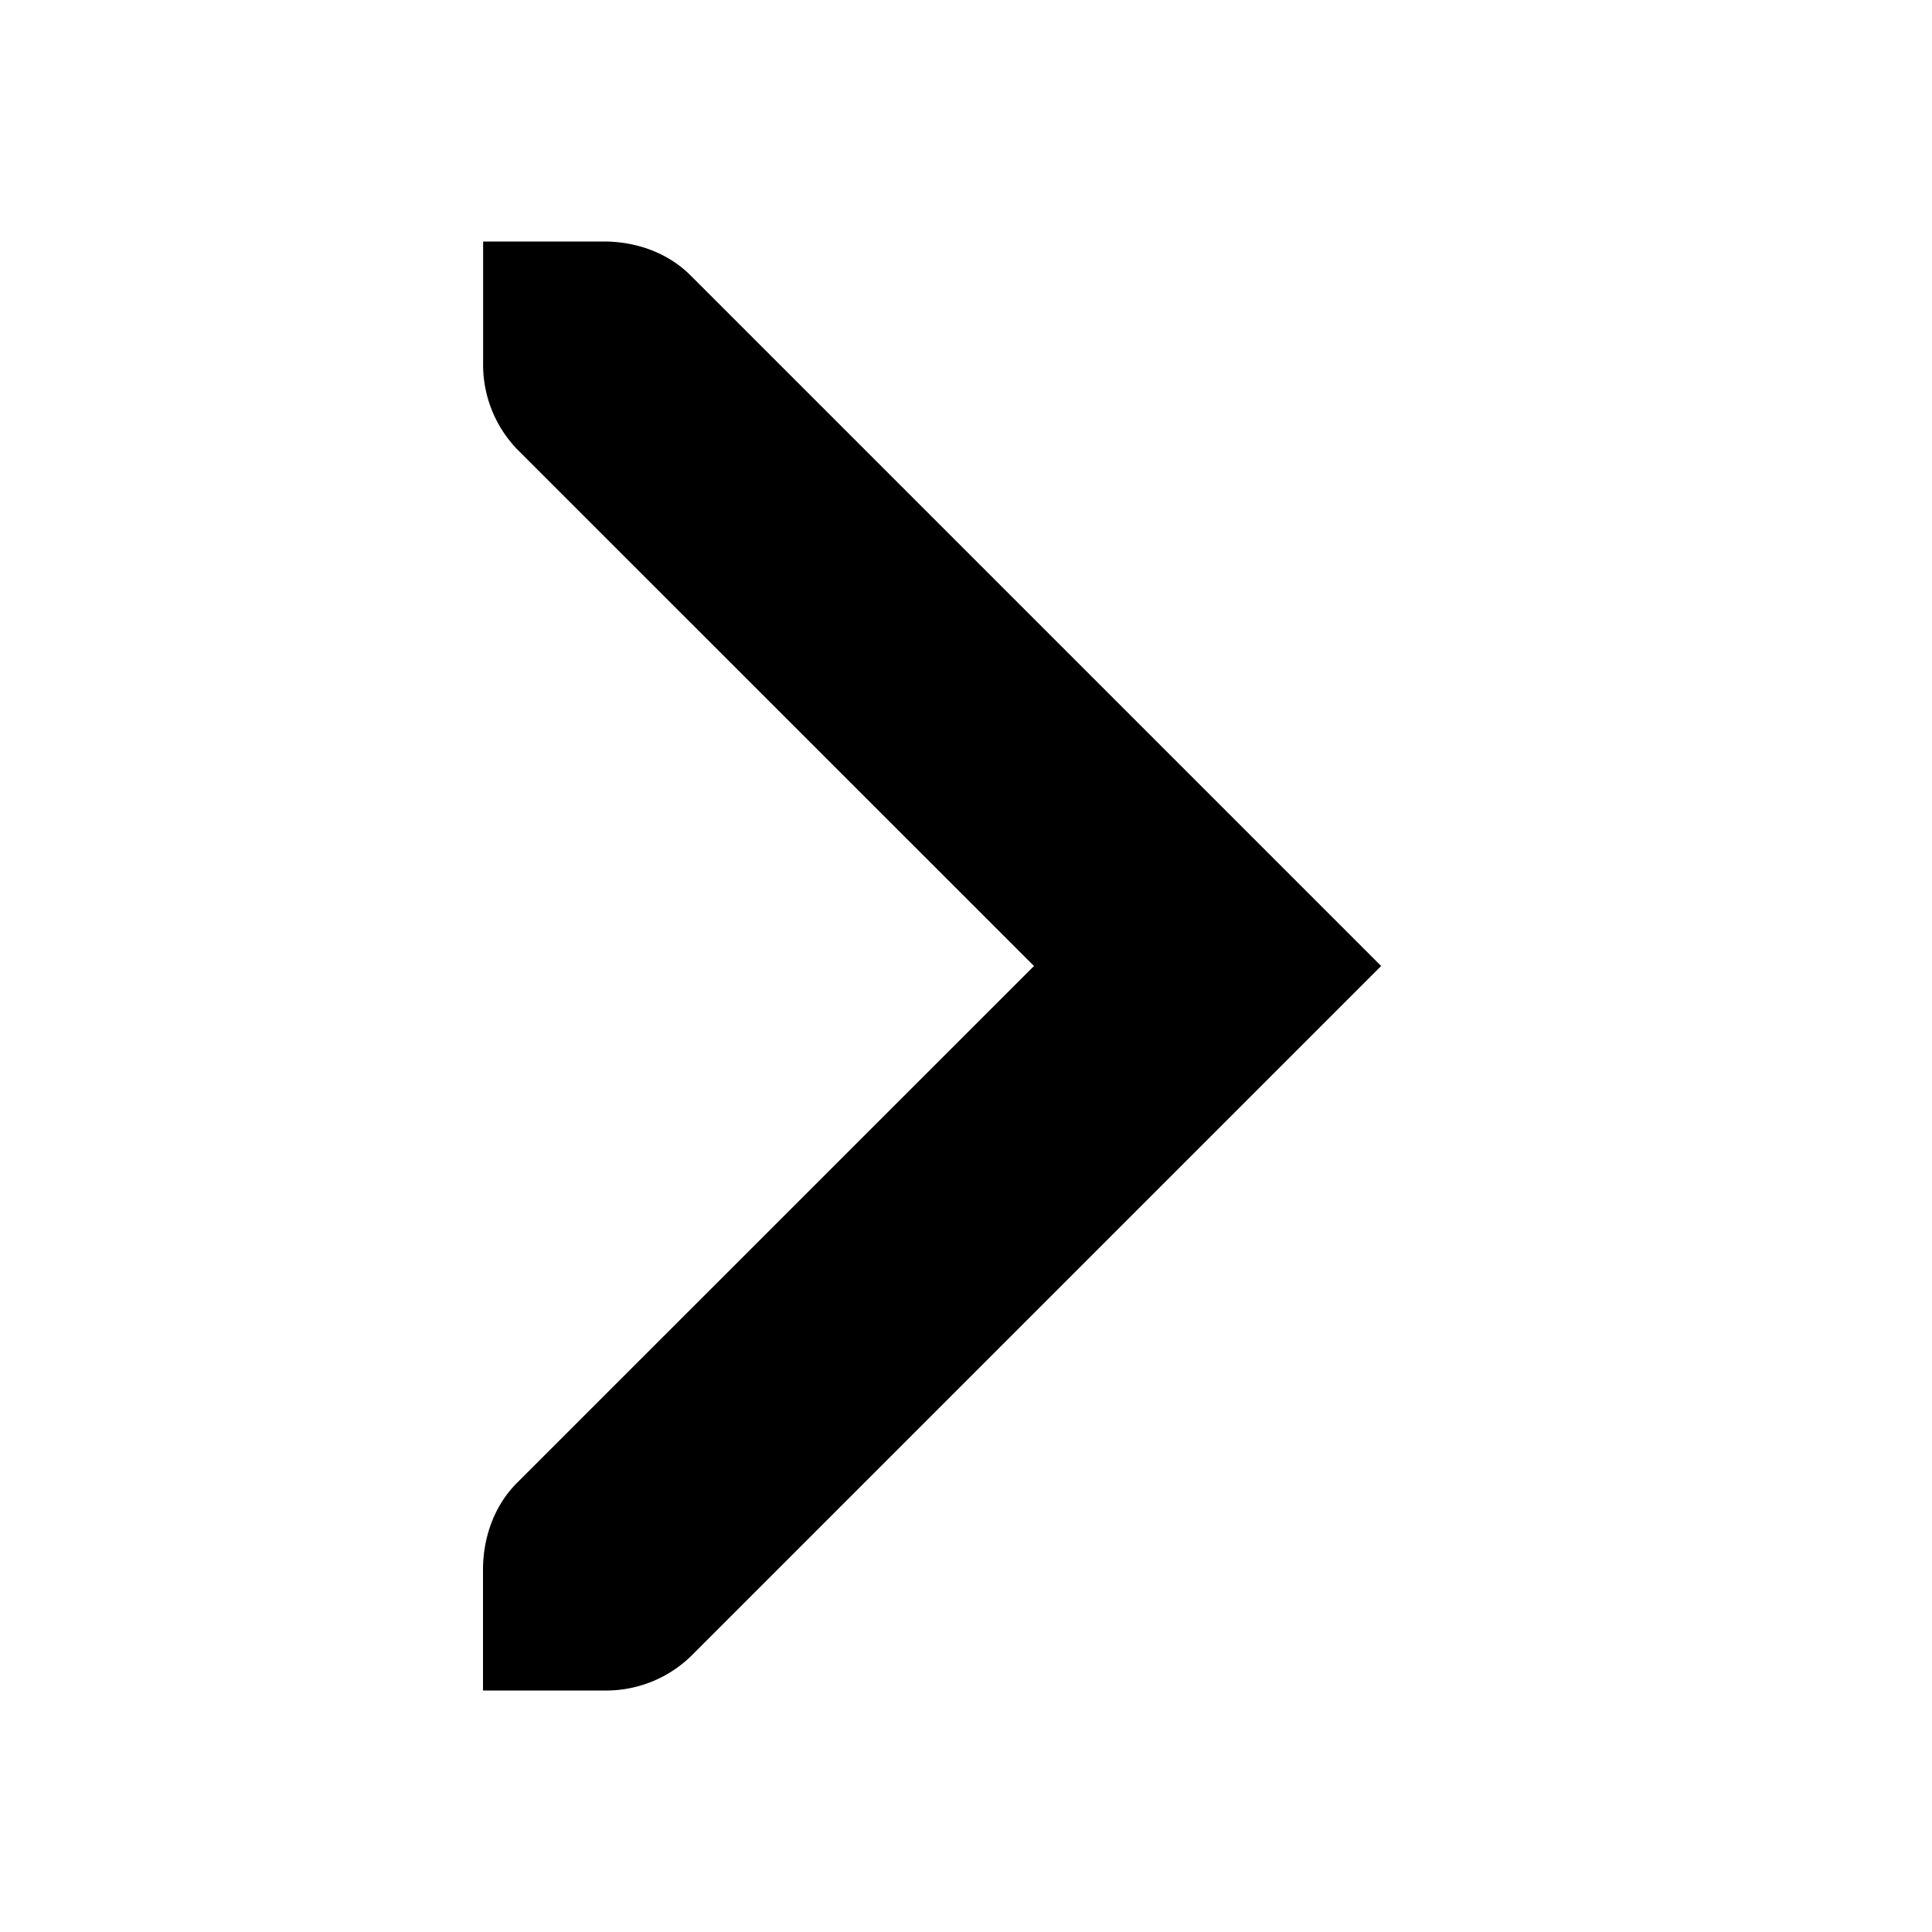 <svg height="16" width="16" xmlns="http://www.w3.org/2000/svg"><g style="display:inline"><path d="m132.438 755-5.719 5.719A1.01 1.01 0 0 1 126 761h-1v-1c0-.256.086-.523.281-.719l4.282-4.281-4.282-4.281a1.01 1.01 0 0 1-.28-.719v-1h1c.255 0 .522.085.718.281z" style="fill:#000;fill-opacity:1;stroke:none;display:inline" transform="translate(-121 -747)"/></g></svg>
